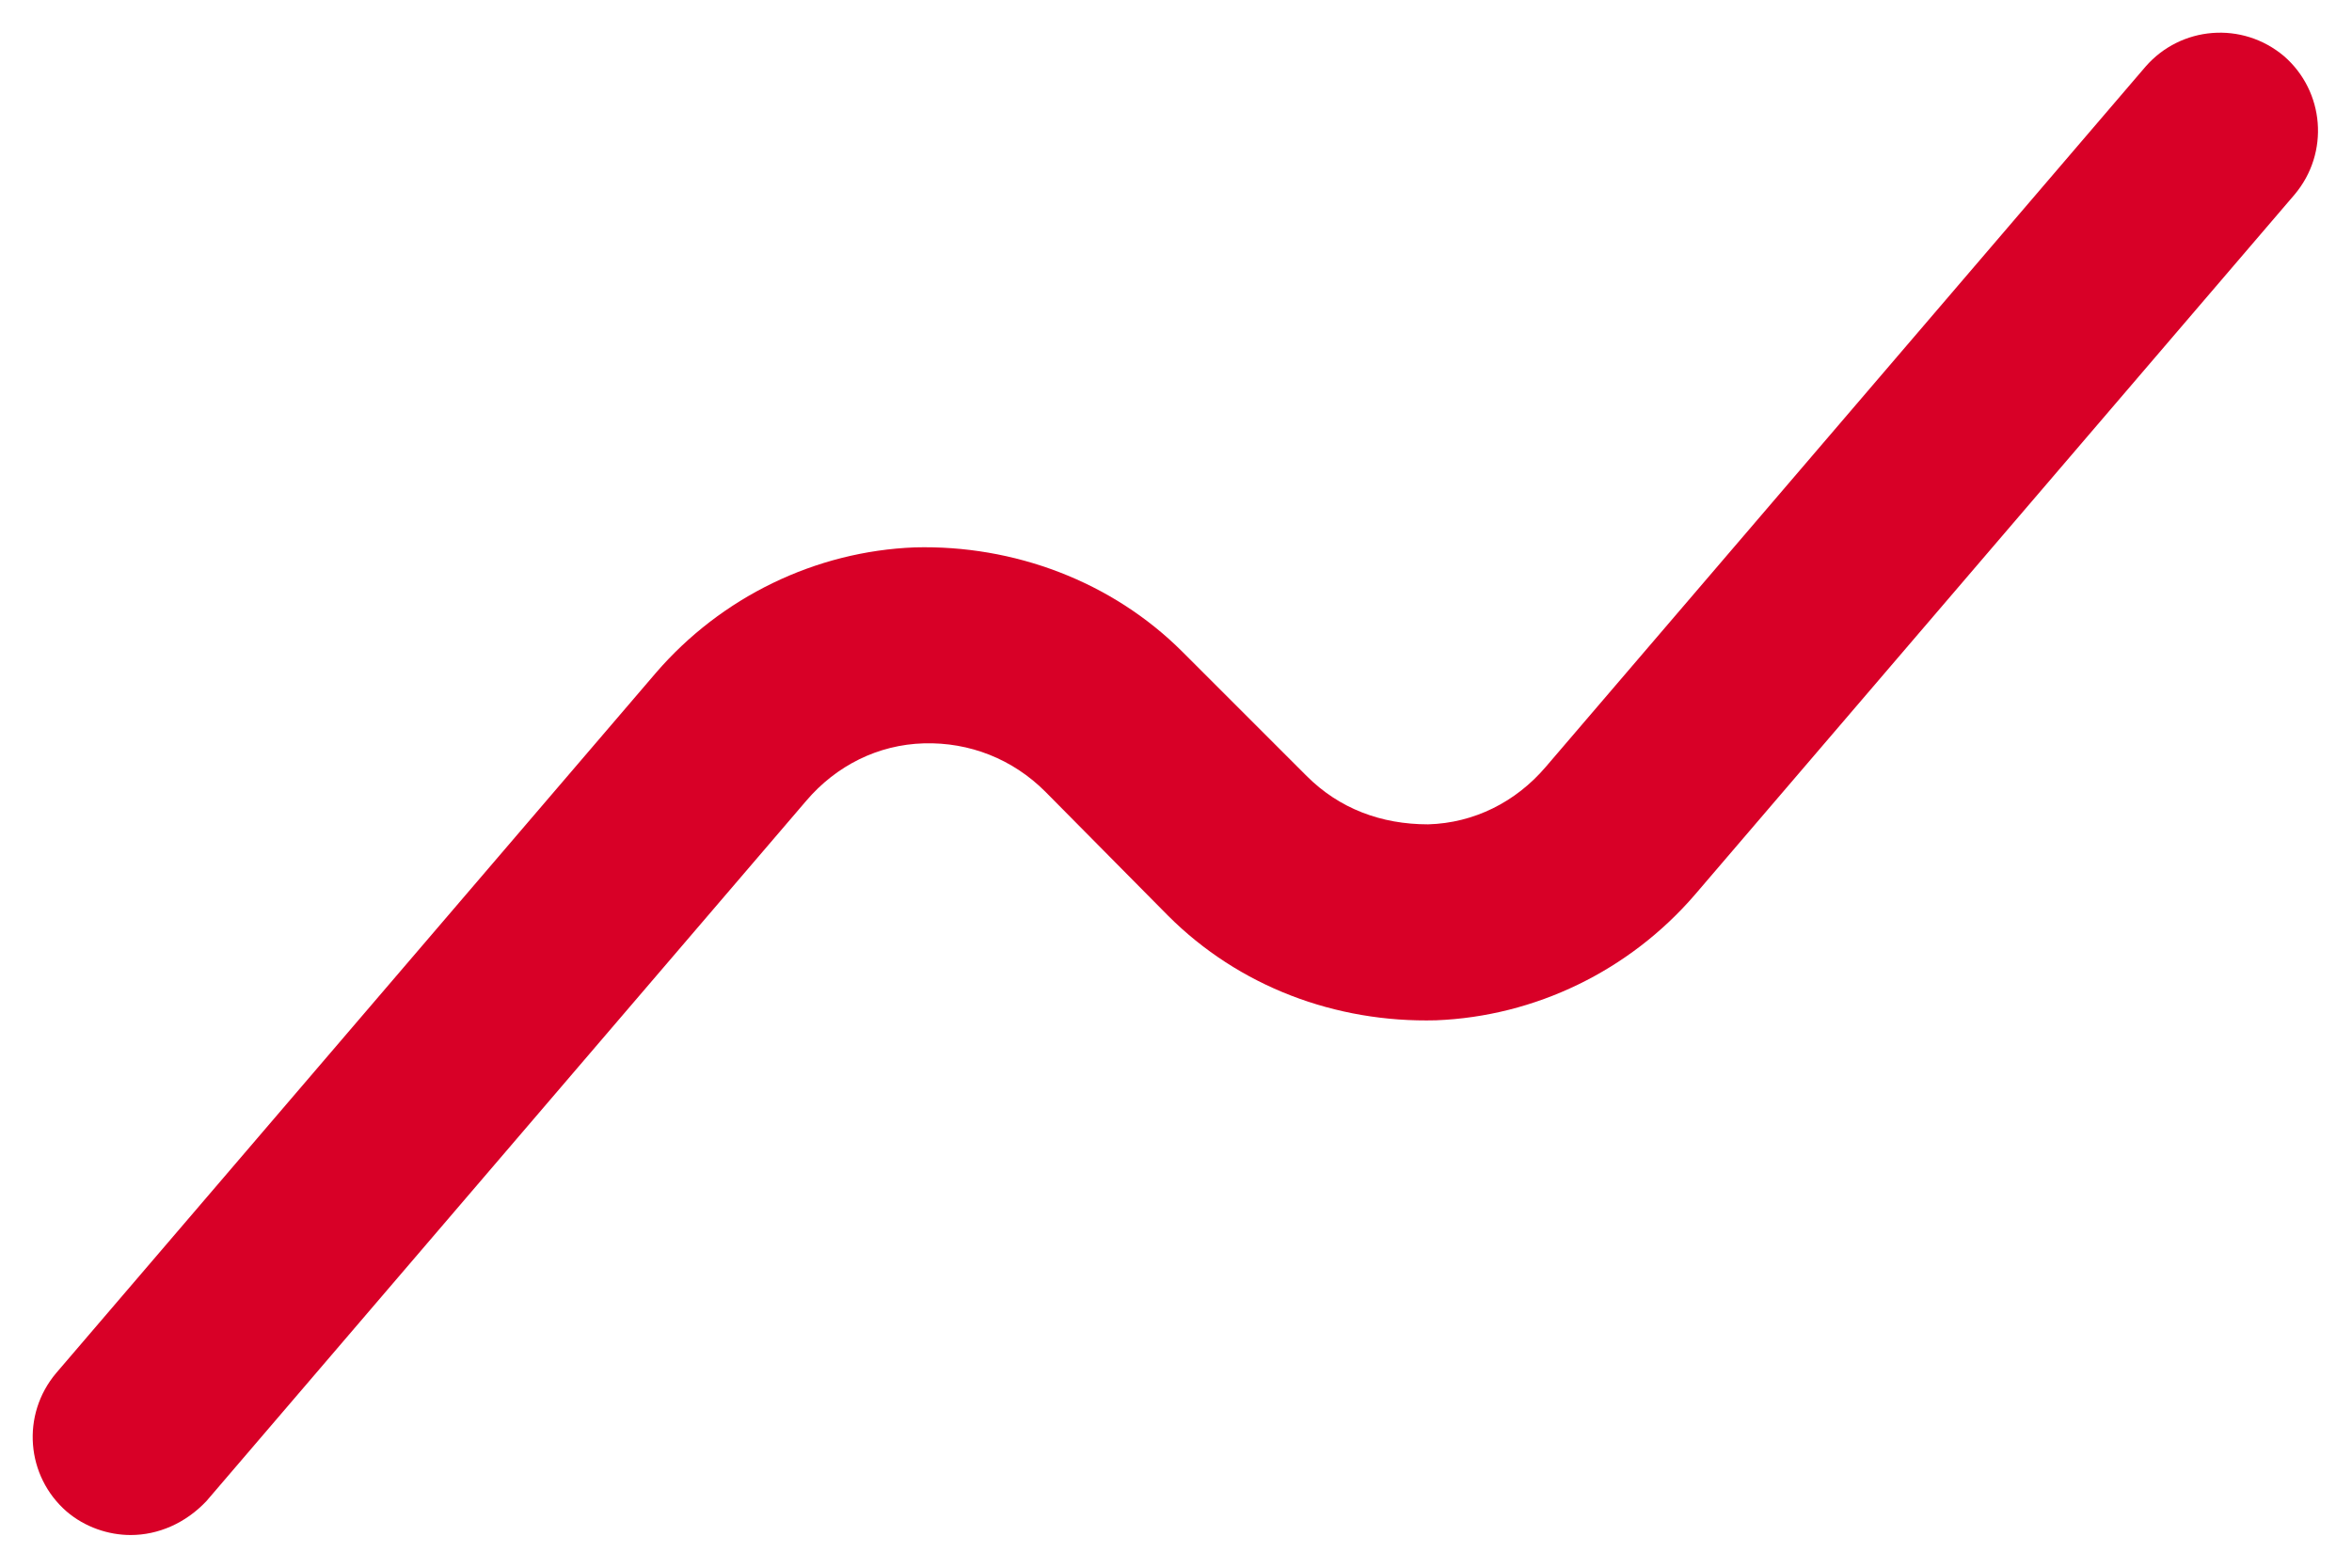 <svg width="18" height="12" viewBox="0 0 18 12" fill="none" xmlns="http://www.w3.org/2000/svg">
<path d="M1 11.75C0.83 11.75 0.65 11.69 0.51 11.57C0.2 11.3 0.16 10.83 0.43 10.51L5.02 5.15C5.52 4.57 6.24 4.22 7 4.19C7.76 4.17 8.51 4.45 9.05 4.99L10 5.94C10.25 6.19 10.57 6.31 10.93 6.31C11.28 6.3 11.6 6.14 11.83 5.87L16.42 0.51C16.69 0.2 17.16 0.16 17.48 0.43C17.79 0.7 17.83 1.17 17.56 1.49L12.97 6.85C12.47 7.43 11.75 7.78 10.99 7.81C10.22 7.83 9.48 7.55 8.94 7.01L8 6.06C7.75 5.81 7.42 5.68 7.07 5.69C6.72 5.7 6.4 5.86 6.17 6.13L1.58 11.49C1.42 11.66 1.21 11.75 1 11.75Z" fill="#D80027"/>
</svg>
